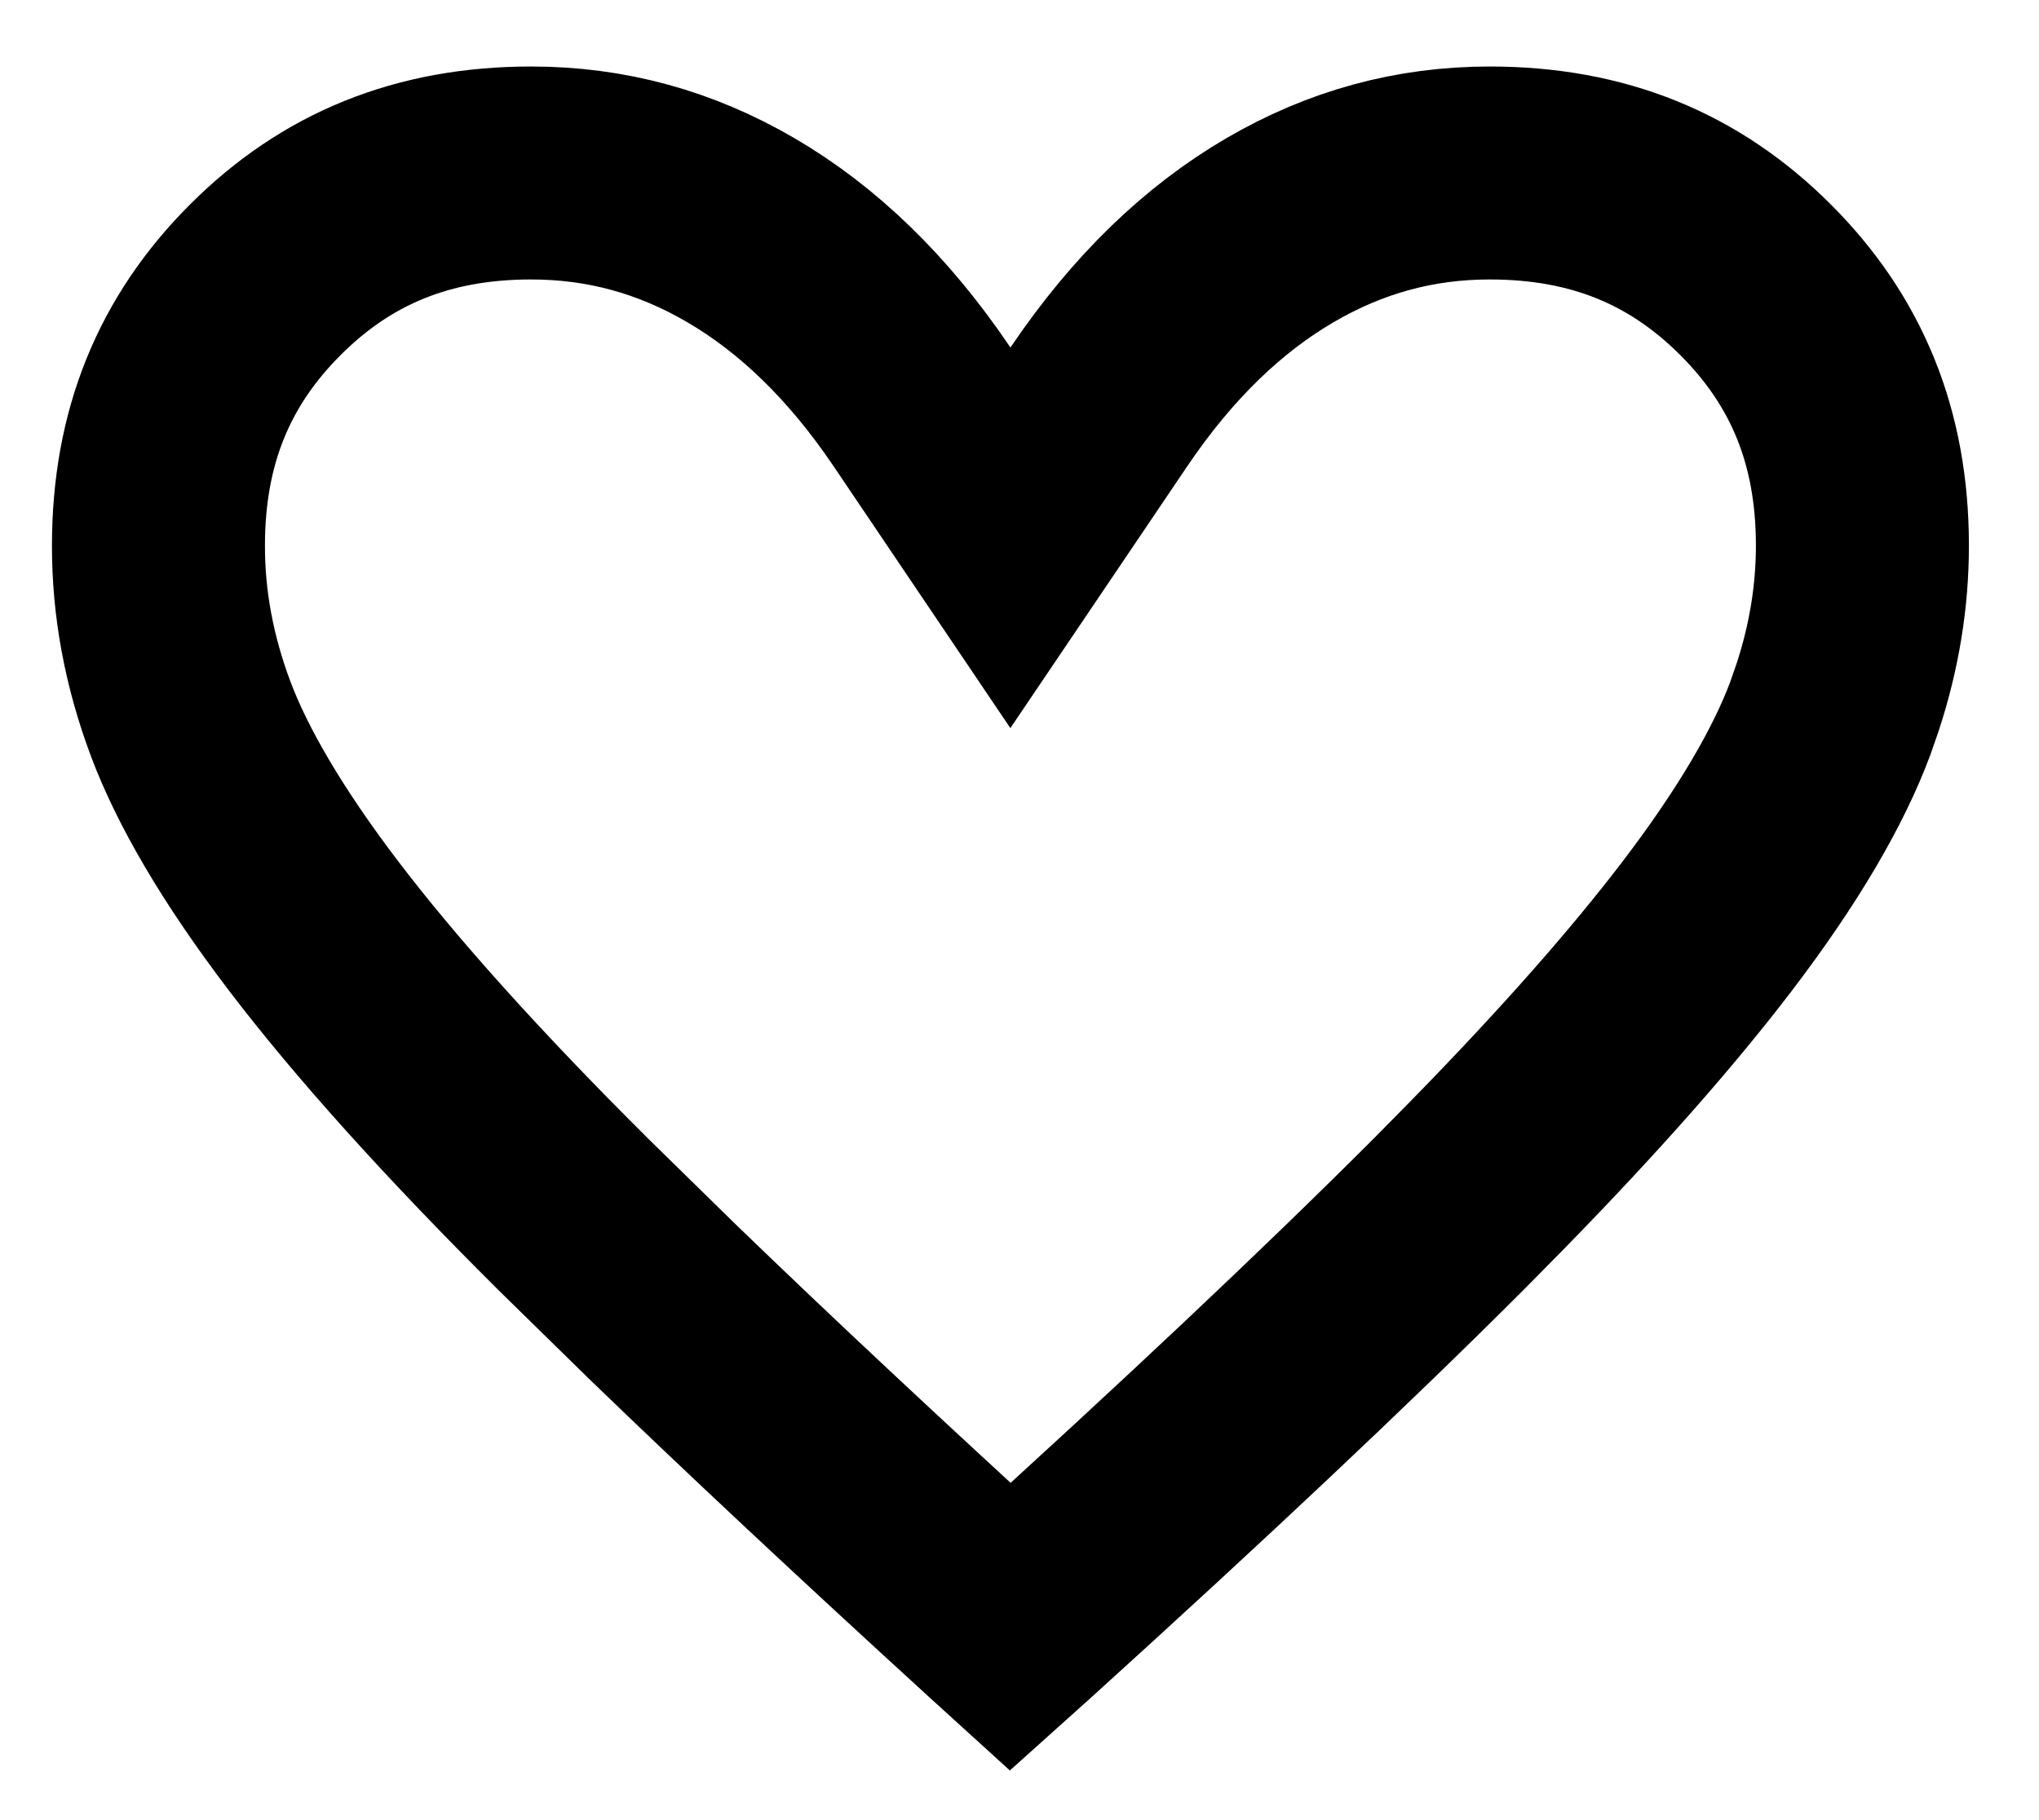 <svg width="28" height="25" viewBox="0 0 28 25" fill="none" xmlns="http://www.w3.org/2000/svg">
<path d="M20.457 2.376C21.947 2.376 23.131 2.866 24.108 3.843C25.085 4.82 25.575 6.004 25.575 7.494C25.575 8.182 25.465 8.875 25.235 9.576L25.13 9.878C24.837 10.659 24.294 11.606 23.441 12.724C22.697 13.7 21.701 14.832 20.441 16.122L19.886 16.685C18.357 18.214 16.397 20.062 14.001 22.233L13.874 22.347L13.753 22.237C11.97 20.608 10.422 19.16 9.109 17.891L7.875 16.682C6.341 15.156 5.159 13.838 4.31 12.723C3.457 11.603 2.913 10.657 2.62 9.878C2.319 9.076 2.175 8.284 2.176 7.496V7.494C2.176 6.004 2.666 4.82 3.643 3.843C4.62 2.866 5.804 2.376 7.294 2.376C8.318 2.376 9.27 2.634 10.176 3.163C11.084 3.694 11.918 4.487 12.663 5.591L13.875 7.387L15.088 5.591C15.833 4.487 16.667 3.694 17.575 3.163C18.48 2.634 19.433 2.376 20.457 2.376Z" stroke="currentColor" stroke-width="2.925"/>
</svg>
